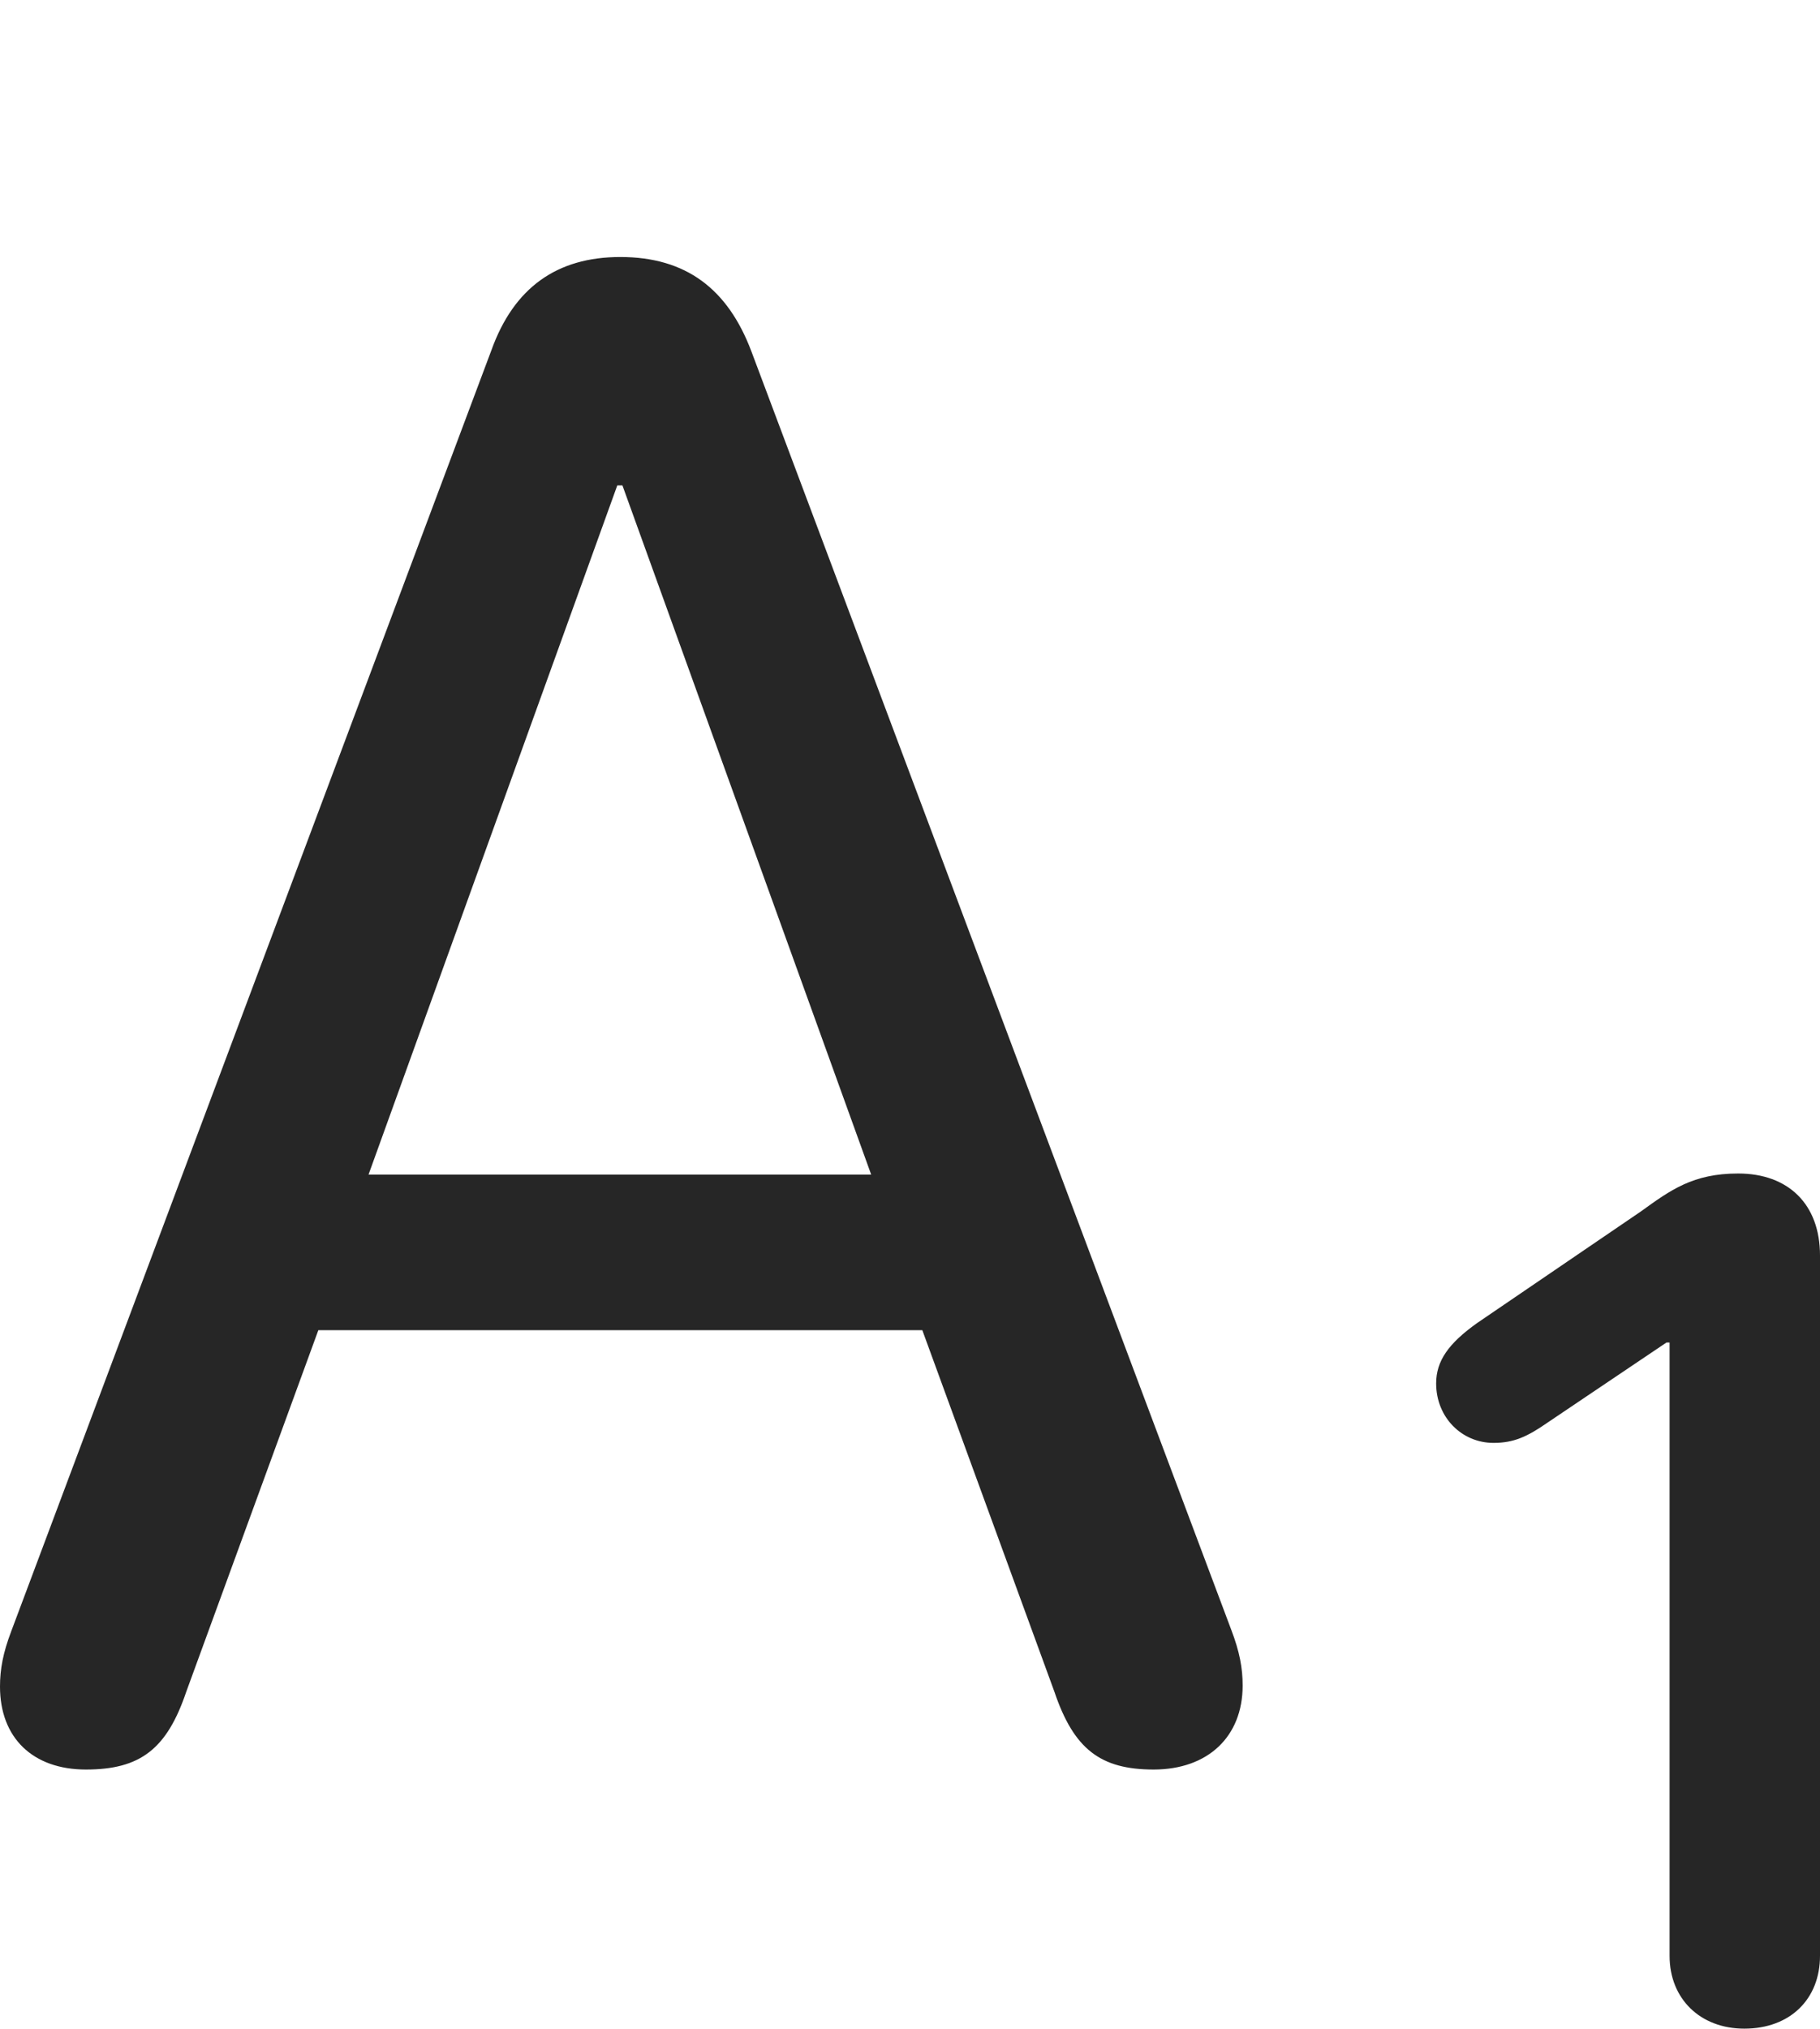 <?xml version="1.0" encoding="UTF-8"?>
<!--Generator: Apple Native CoreSVG 175.5-->
<!DOCTYPE svg
PUBLIC "-//W3C//DTD SVG 1.1//EN"
       "http://www.w3.org/Graphics/SVG/1.1/DTD/svg11.dtd">
<svg version="1.1" xmlns="http://www.w3.org/2000/svg" xmlns:xlink="http://www.w3.org/1999/xlink" width="17.363" height="19.346">
 <g>
  <rect height="19.346" opacity="0" width="17.363" x="0" y="0"/>
  <path d="M0.82 16.875C1.338 16.875 1.592 16.68 1.777 16.133L3.037 12.685L8.799 12.685L10.059 16.133C10.244 16.68 10.498 16.875 11.006 16.875C11.523 16.875 11.855 16.562 11.855 16.074C11.855 15.908 11.826 15.752 11.748 15.547L7.168 3.35C6.943 2.754 6.543 2.451 5.918 2.451C5.312 2.451 4.902 2.744 4.688 3.34L0.107 15.557C0.029 15.762 0 15.918 0 16.084C0 16.572 0.312 16.875 0.82 16.875ZM3.516 11.201L5.889 4.629L5.938 4.629L8.311 11.201Z" fill="#000000" fill-opacity="0.85"/>
  <path d="M16.641 19.346C17.08 19.346 17.363 19.062 17.363 18.652L17.363 11.973C17.363 11.484 17.061 11.191 16.582 11.191C16.152 11.191 15.938 11.348 15.654 11.553L14.092 12.617C13.818 12.812 13.701 12.979 13.701 13.193C13.701 13.516 13.945 13.76 14.248 13.76C14.443 13.76 14.57 13.701 14.766 13.565L15.898 12.803L15.928 12.803L15.928 18.652C15.928 19.062 16.221 19.346 16.641 19.346Z" fill="#000000" fill-opacity="0.85"/>
 </g>
</svg>
